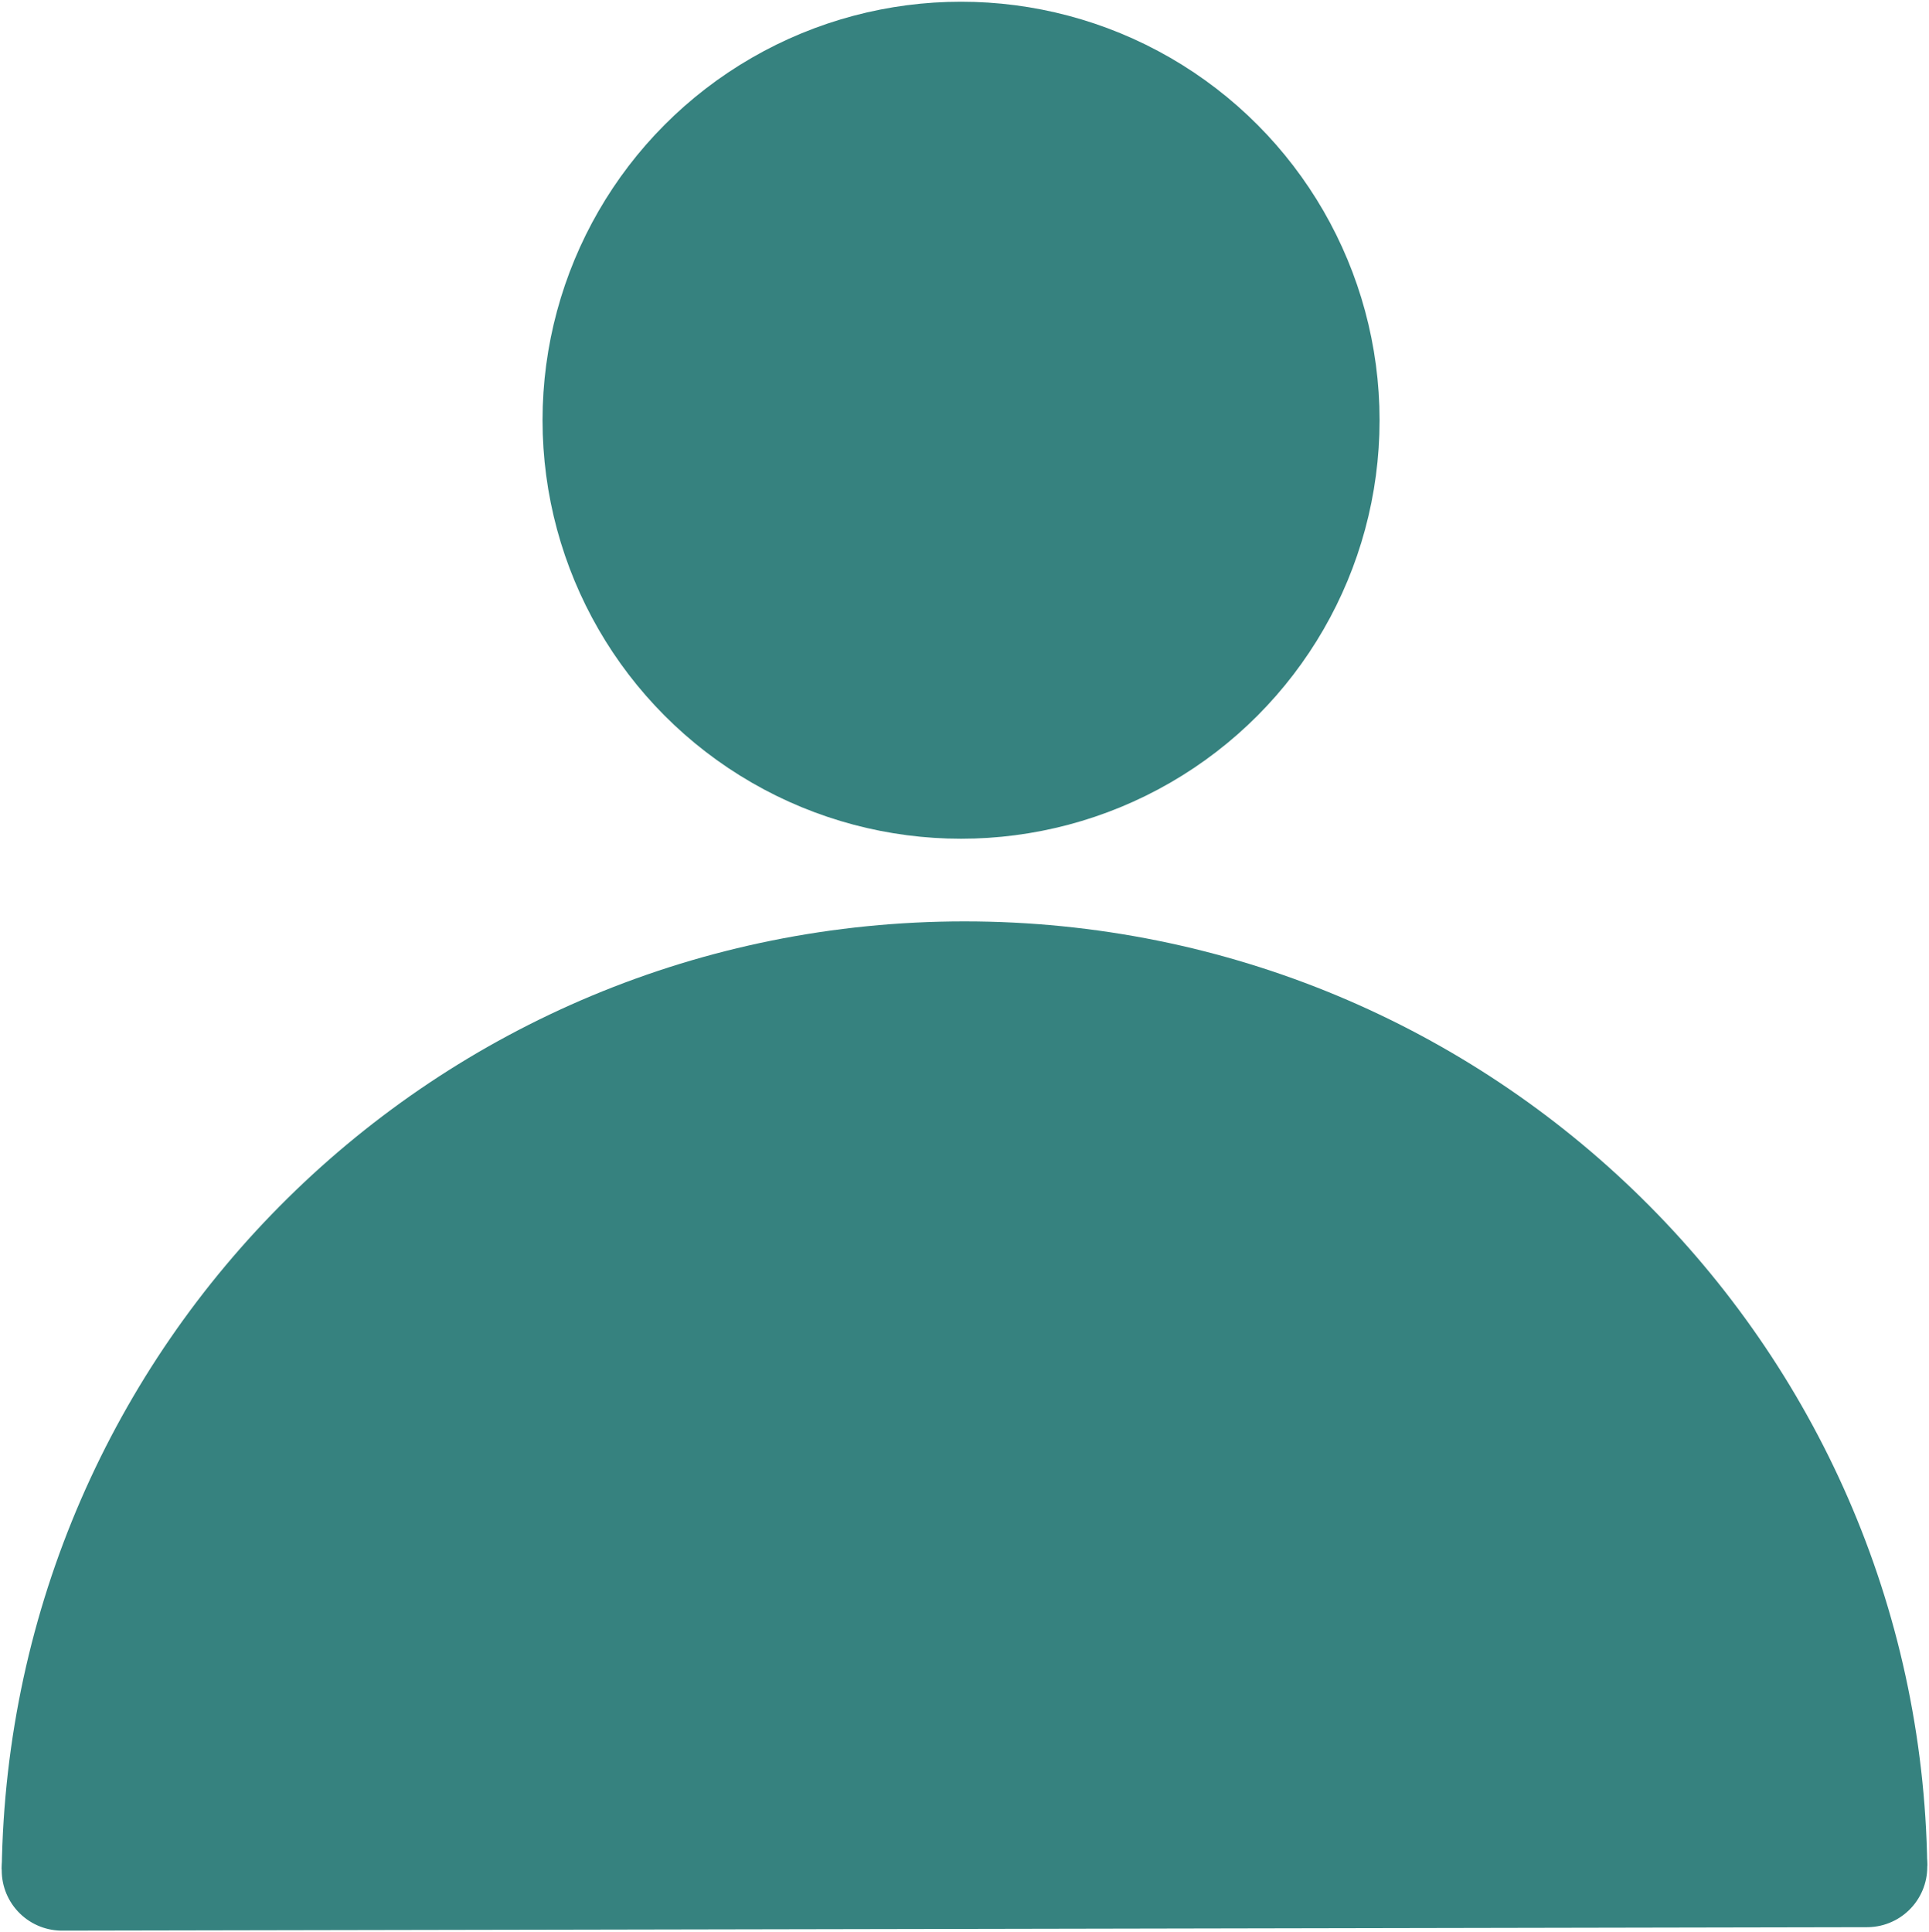 <?xml version="1.0" encoding="utf-8"?>
<!-- Generator: Adobe Illustrator 26.3.1, SVG Export Plug-In . SVG Version: 6.00 Build 0)  -->
<svg version="1.1" id="Layer_2" xmlns="http://www.w3.org/2000/svg" xmlns:xlink="http://www.w3.org/1999/xlink" x="0px" y="0px"
	 viewBox="0 0 56 56.1" style="enable-background:new 0 0 56 56.1;" xml:space="preserve">
<style type="text/css">
	.st0{fill:none;stroke:#36827F;stroke-width:3.5;stroke-linecap:round;stroke-linejoin:round;}
	.st1{fill:#36827F;stroke:#36827F;stroke-width:3.5;stroke-miterlimit:10;}
	.st2{fill:#36827F;stroke:#36827F;stroke-width:3.5;stroke-linecap:round;stroke-linejoin:round;}
</style>
<g id="filled-profile">
	<g>
		<line class="st0" x1="54.2" y1="54.2" x2="1.8" y2="54.3"/>
		<path class="st1" d="M1.8,54.3C2,40,13.6,28.5,28,28.5s26,11.5,26.2,25.7"/>
		<circle class="st2" cx="27.9" cy="12.2" r="10.4"/>
	</g>
</g>
</svg>
